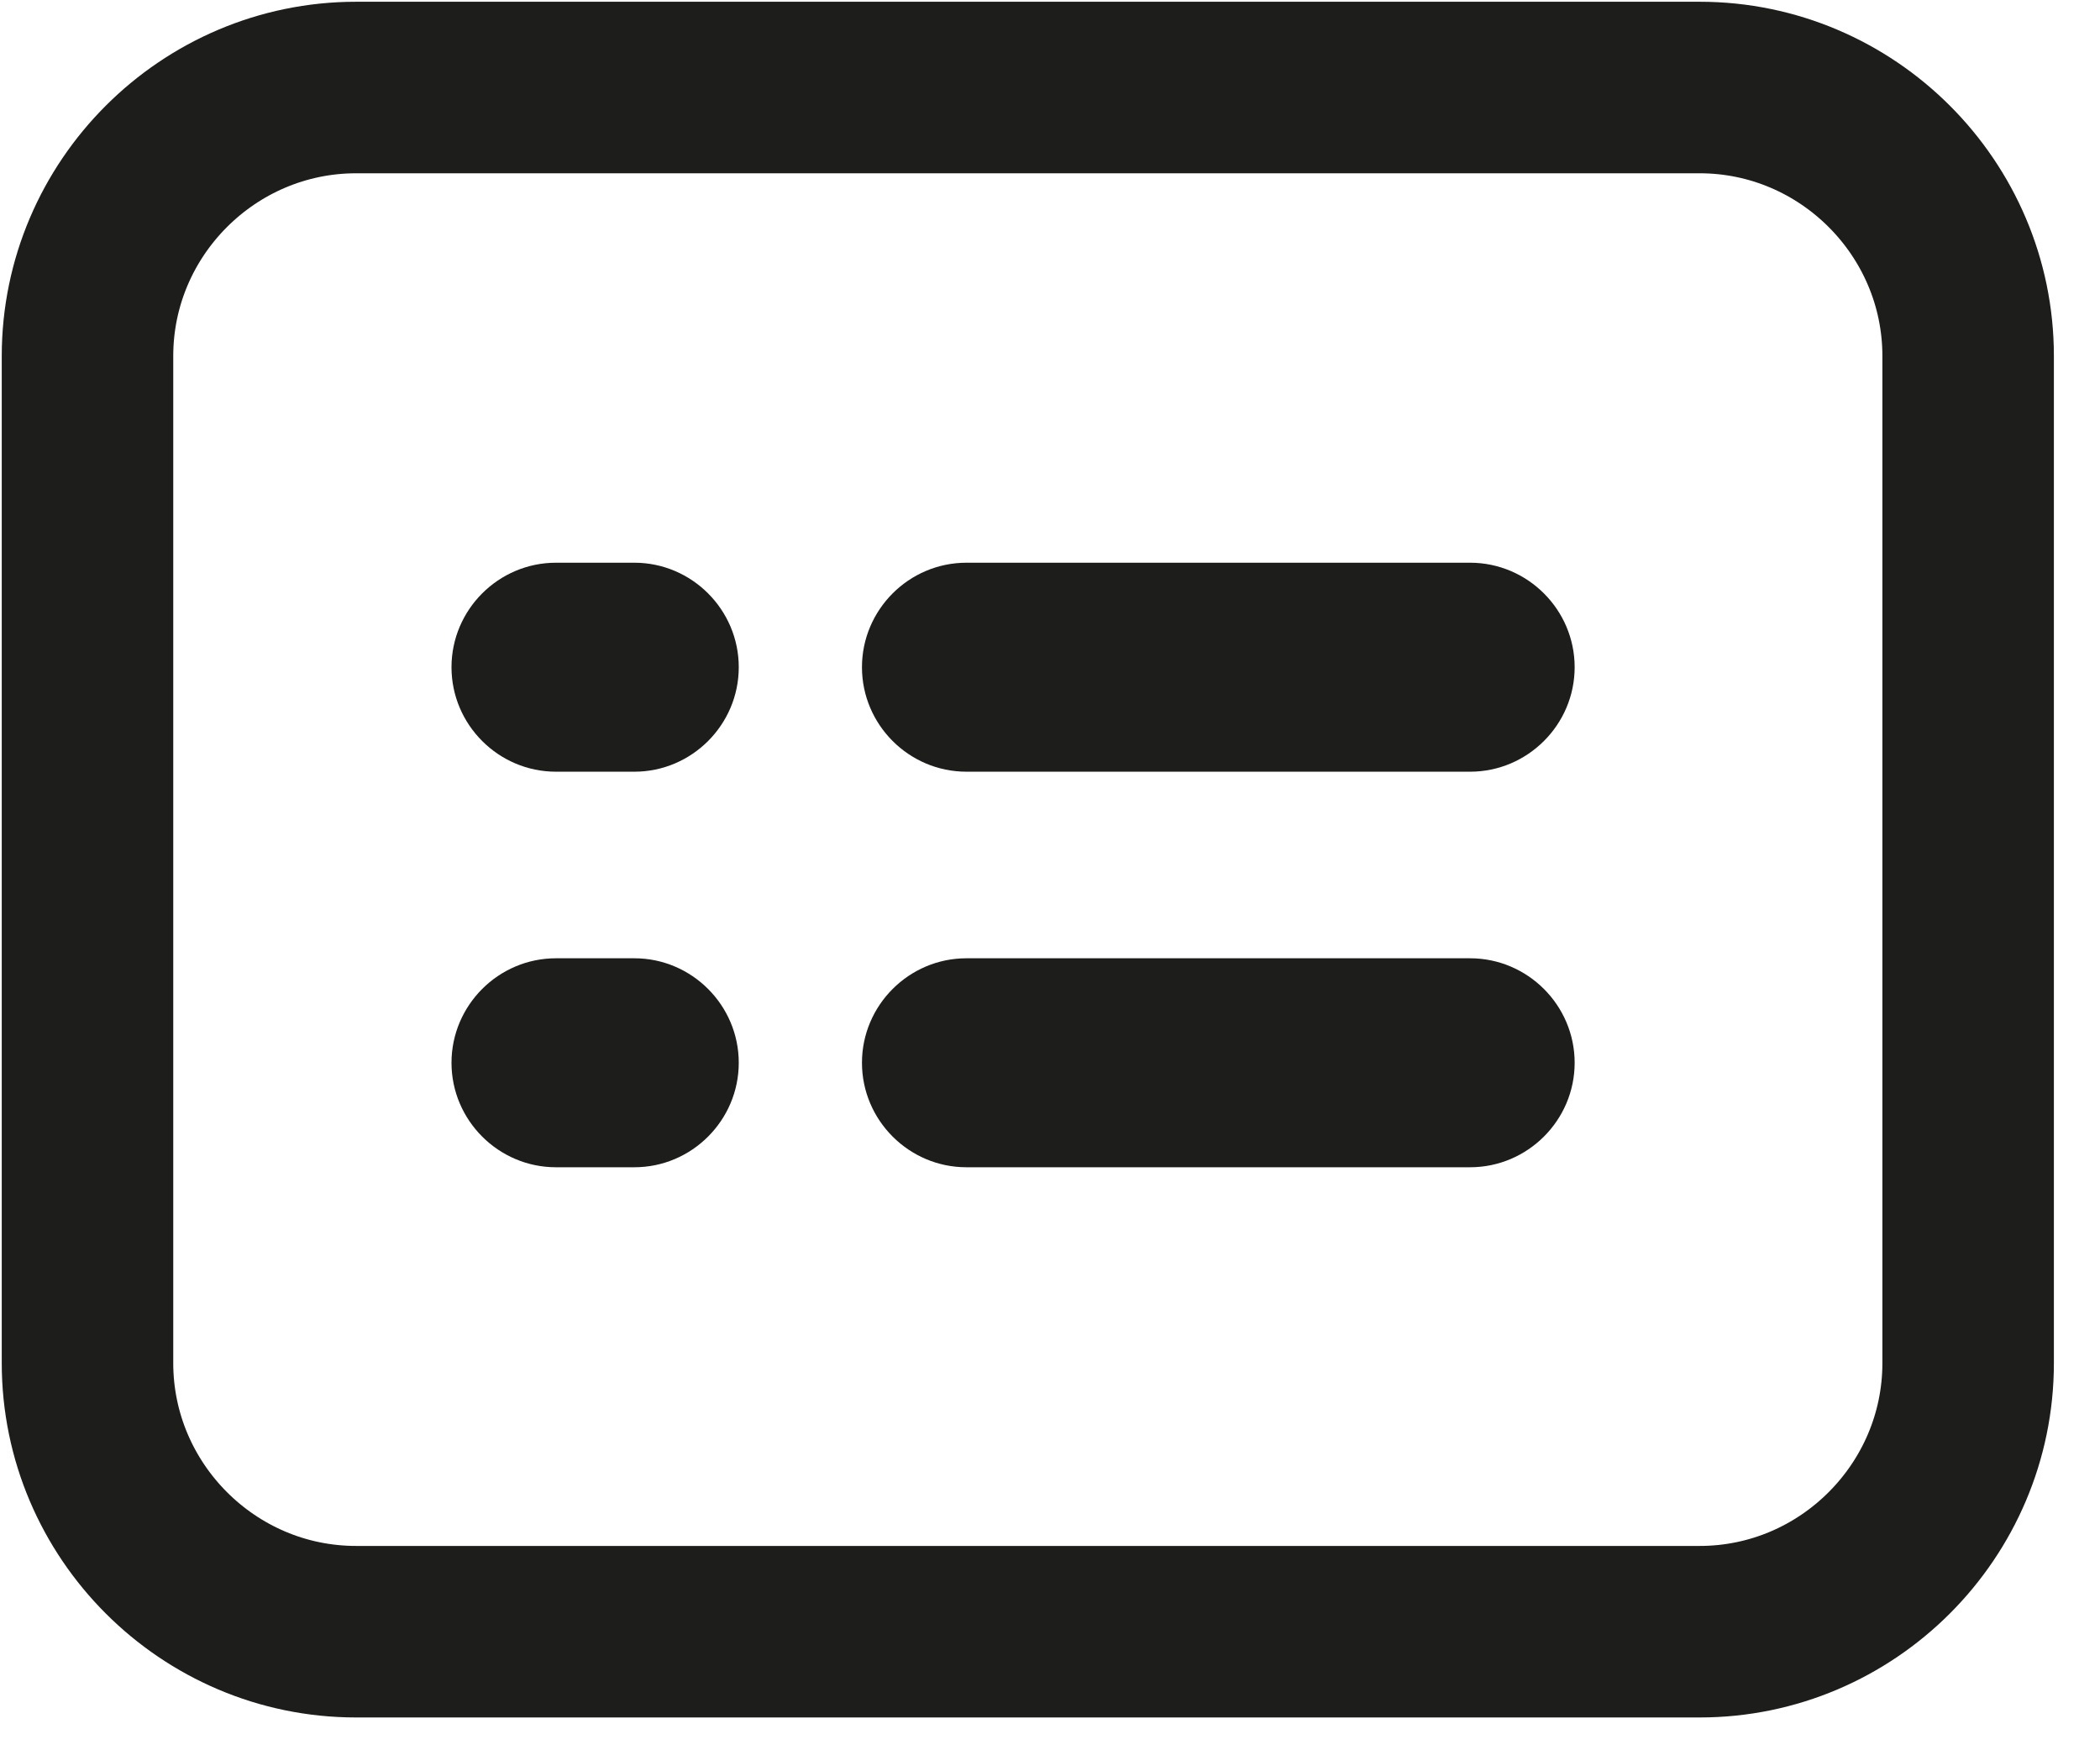 <svg xmlns="http://www.w3.org/2000/svg" width="24" height="20" viewBox="0 0 24 20">
    <defs>
        <filter id="nv54m6wwaa">
            <feColorMatrix in="SourceGraphic" values="0 0 0 0 0.078 0 0 0 0 0.114 0 0 0 0 0.227 0 0 0 1 0"/>
        </filter>
    </defs>
    <g fill="none" fill-rule="evenodd">
        <g>
            <g filter="url(#nv54m6wwaa)" transform="translate(-19, -244) translate(20, 245)">
                <path stroke="#1D1D1B" stroke-width="1.96" d="M18.424 17.645H3.069C1.38 17.645 0 16.264 0 14.576V3.068C0 1.38 1.381 0 3.07 0h15.355c1.687 0 3.068 1.38 3.068 3.068v11.508c0 1.688-1.38 3.069-3.068 3.069z"/>
                <path fill="#1D1D1B" d="M15.801 7.818h-5.756c-.657 0-1.194-.537-1.194-1.194 0-.657.537-1.194 1.194-1.194h5.756c.657 0 1.195.537 1.195 1.194 0 .657-.538 1.194-1.195 1.194M6.25 7.818h-.896c-.657 0-1.194-.537-1.194-1.194 0-.657.537-1.194 1.194-1.194h.896c.656 0 1.193.537 1.193 1.194 0 .657-.537 1.194-1.193 1.194M6.25 12.338h-.896c-.657 0-1.194-.537-1.194-1.194 0-.657.537-1.194 1.194-1.194h.896c.656 0 1.193.537 1.193 1.194 0 .657-.537 1.194-1.193 1.194M15.801 12.338h-5.756c-.657 0-1.194-.537-1.194-1.194 0-.657.537-1.194 1.194-1.194h5.756c.657 0 1.195.537 1.195 1.194 0 .657-.538 1.194-1.195 1.194"/>
            </g>
        </g>
    </g>
</svg>

